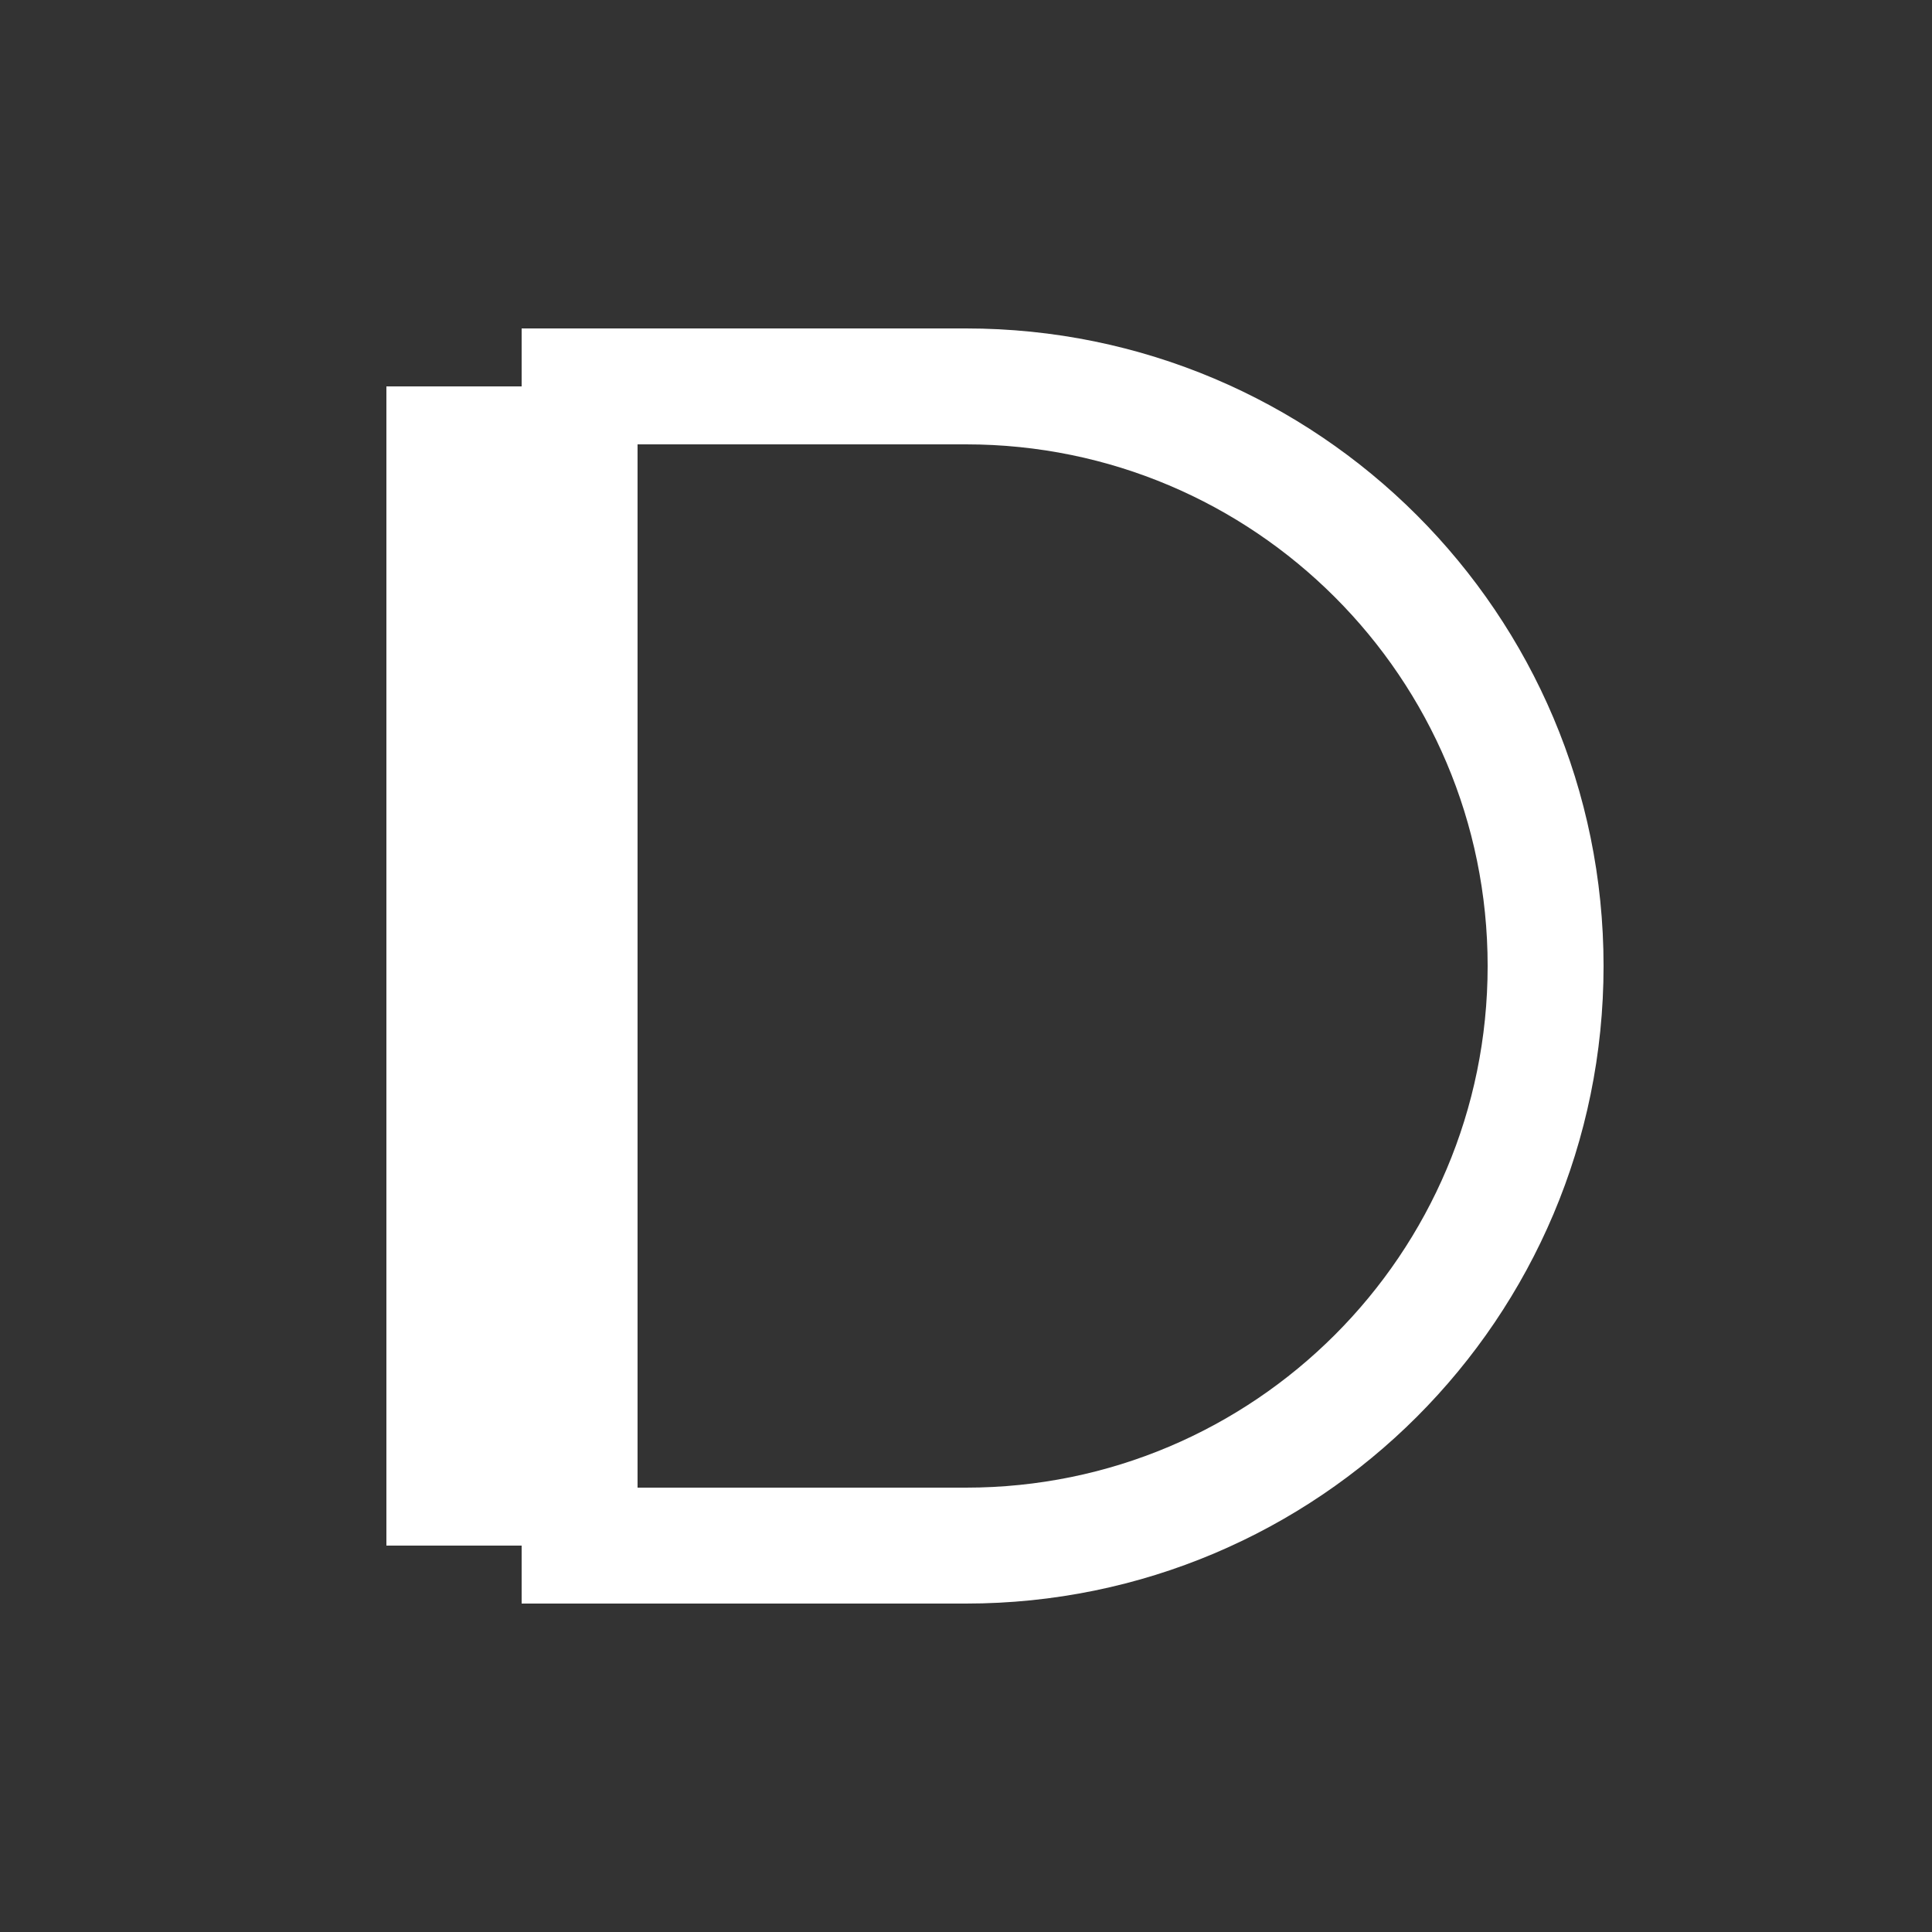 <svg width="100" height="100" viewBox="0 0 100 100" fill="none" xmlns="http://www.w3.org/2000/svg">
  <rect x="0" y="0" width="100" height="100" fill="#333333" stroke="none"/>
  <path d="M30 20H50C66.569 20 80 33.431 80 50C80 66.569 66.569 80 50 80H30V20Z" stroke="white" stroke-width="6"/>
  <path d="M20 20H30V80H20V20Z" fill="white"/>
</svg>
